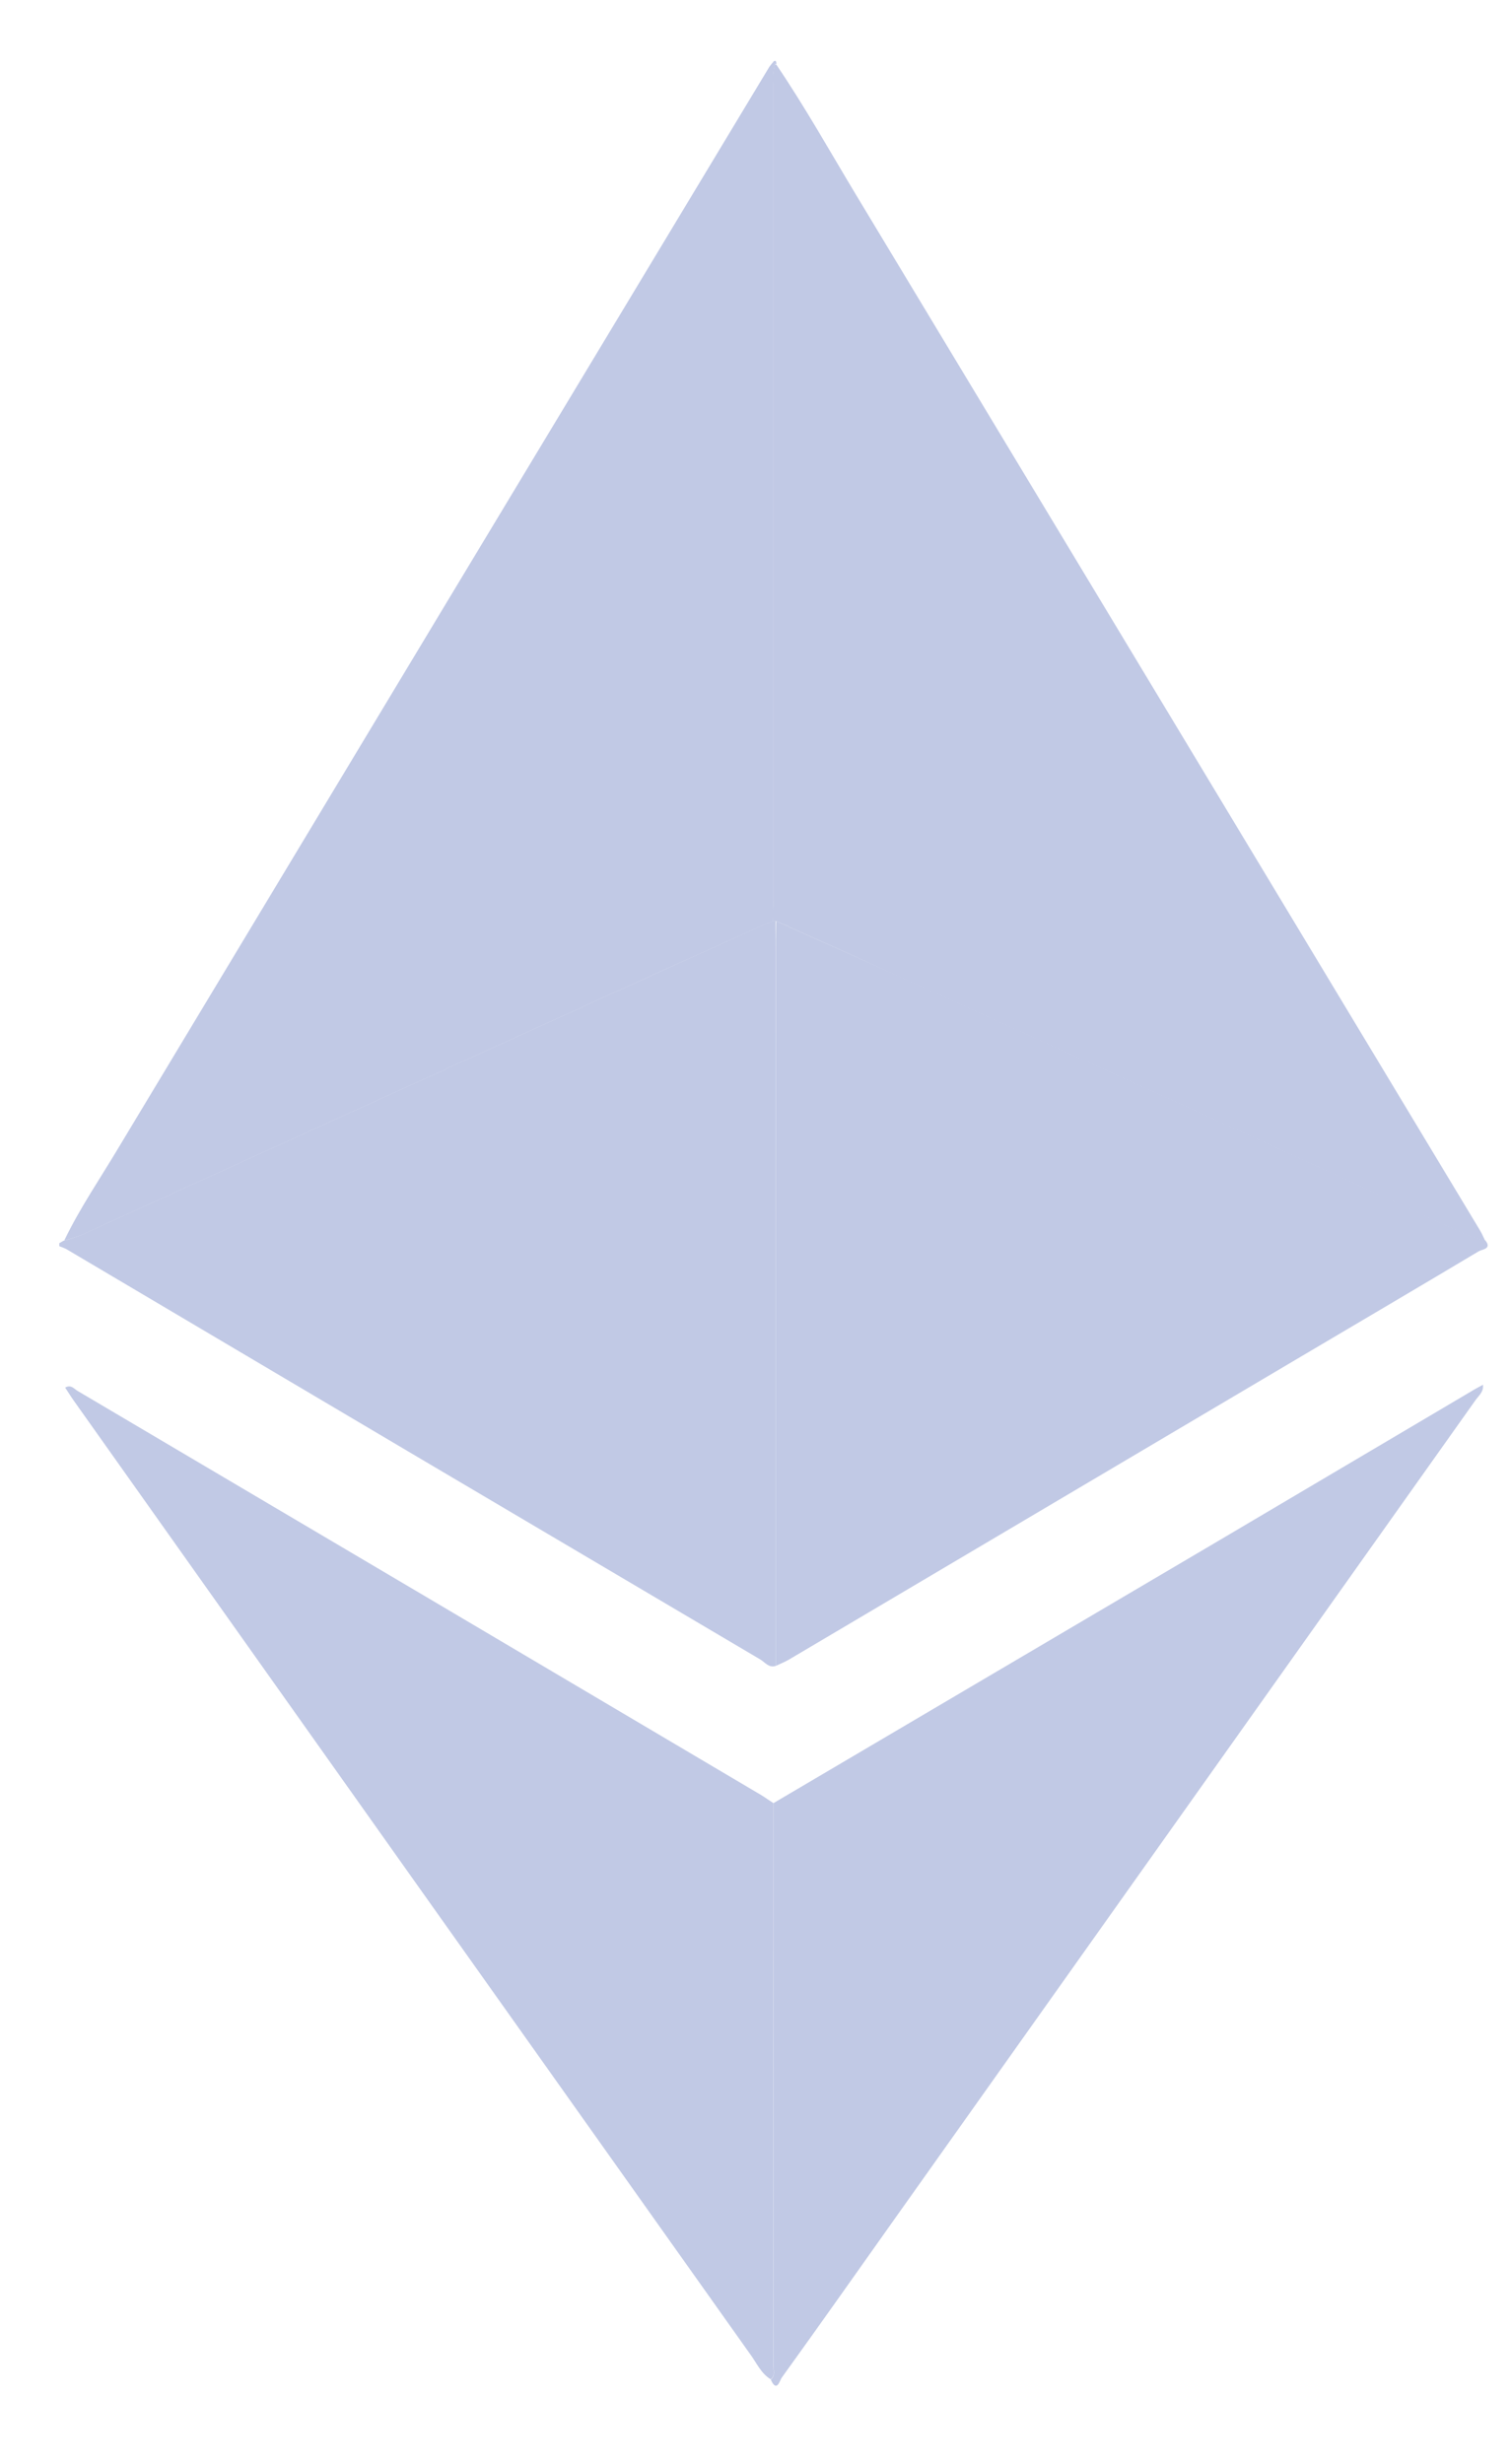 <svg width="19" height="31" viewBox="0 0 19 31" fill="none" xmlns="http://www.w3.org/2000/svg">
<path d="M9.762 20.959C9.675 20.989 9.625 20.913 9.566 20.878C6.652 19.158 3.741 17.437 0.834 15.715C0.805 15.701 0.776 15.689 0.746 15.679V15.641L0.798 15.611C0.871 15.592 0.943 15.568 1.014 15.541L7.88 12.417C8.492 12.138 9.104 11.863 9.716 11.587H9.76C9.76 11.675 9.76 11.752 9.76 11.835C9.762 14.877 9.763 17.918 9.762 20.959Z" fill="#C1C9E5"/>
<path d="M9.767 11.589H9.723C9.723 11.502 9.732 11.414 9.732 11.323C9.732 7.906 9.732 4.49 9.732 1.073C9.722 0.985 9.727 0.896 9.749 0.811H9.767C10.127 1.341 10.44 1.901 10.77 2.449C13.388 6.791 16.004 11.133 18.619 15.474C18.645 15.517 18.665 15.561 18.687 15.609C18.613 15.593 18.541 15.572 18.47 15.545C17.99 15.328 17.508 15.108 17.033 14.887C16.288 14.546 15.543 14.205 14.797 13.866L11.206 12.239C10.728 12.018 10.247 11.804 9.767 11.589Z" fill="#C1C9E5"/>
<path d="M9.752 0.806C9.73 0.892 9.724 0.981 9.734 1.069C9.734 4.485 9.734 7.901 9.734 11.318C9.734 11.405 9.729 11.493 9.726 11.585C9.114 11.861 8.502 12.135 7.89 12.414L1.023 15.539C0.953 15.566 0.881 15.589 0.808 15.608C1.006 15.196 1.264 14.822 1.499 14.427C4.223 9.898 6.95 5.37 9.679 0.843C9.697 0.818 9.716 0.794 9.737 0.771L9.752 0.806Z" fill="#C1C9E5"/>
<path d="M9.767 11.589C10.247 11.804 10.728 12.018 11.208 12.235L14.799 13.862C15.545 14.201 16.29 14.542 17.035 14.883C17.514 15.103 17.996 15.325 18.472 15.541C18.543 15.568 18.615 15.589 18.689 15.605C18.777 15.714 18.647 15.719 18.608 15.742C17.862 16.188 17.113 16.628 16.366 17.07C14.221 18.34 12.076 19.609 9.932 20.877C9.878 20.909 9.819 20.932 9.762 20.959C9.762 17.919 9.762 14.879 9.762 11.838C9.763 11.755 9.766 11.672 9.767 11.589Z" fill="#C1C9E5"/>
<path d="M9.732 22.686L15.348 19.376C16.42 18.743 17.492 18.109 18.563 17.475L18.66 17.422C18.67 17.509 18.61 17.556 18.573 17.606C16.125 21.057 13.678 24.506 11.23 27.955C10.767 28.608 10.304 29.266 9.836 29.915C9.812 29.949 9.774 30.109 9.699 29.939C9.759 29.888 9.732 29.82 9.732 29.764C9.733 27.404 9.733 25.045 9.732 22.686Z" fill="#C1C9E5"/>
<path d="M9.732 22.686C9.732 25.045 9.731 27.403 9.731 29.76C9.731 29.821 9.757 29.889 9.698 29.935C9.573 29.86 9.519 29.725 9.436 29.614C6.597 25.616 3.761 21.618 0.926 17.619C0.89 17.568 0.857 17.514 0.82 17.458C0.893 17.415 0.933 17.474 0.975 17.499C3.846 19.194 6.715 20.89 9.584 22.588C9.637 22.621 9.683 22.655 9.732 22.686Z" fill="#C1C9E5"/>
<path d="M9.752 0.806L9.732 0.774C9.77 0.749 9.765 0.785 9.771 0.804L9.752 0.806Z" fill="#C1C9E5"/>
</svg>
